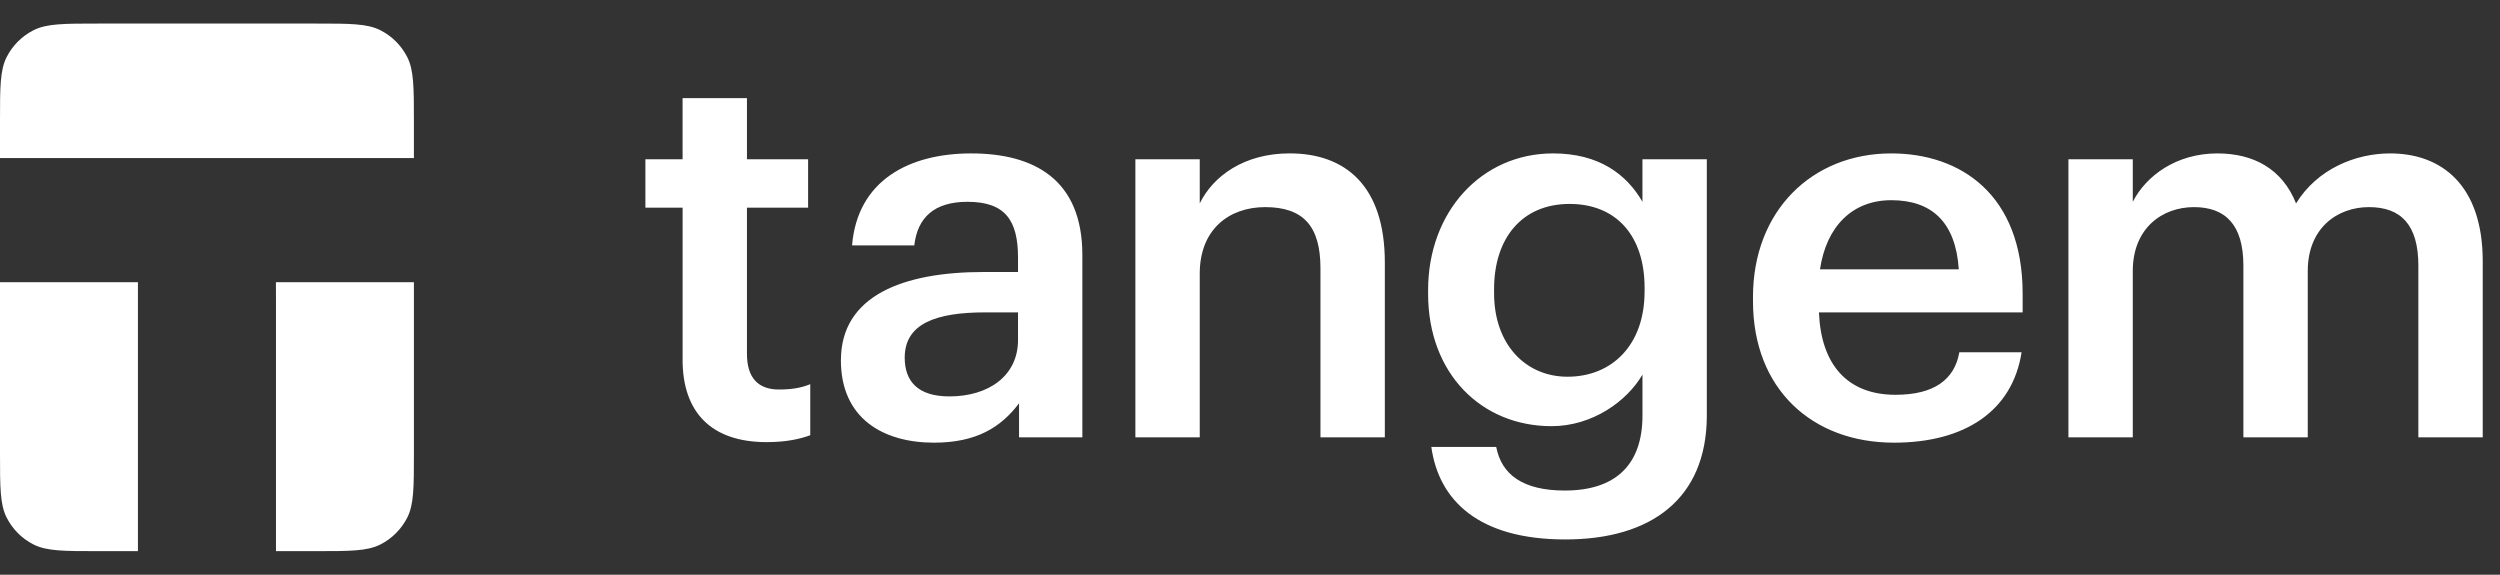 <?xml version="1.0" encoding="UTF-8" standalone="no"?><!DOCTYPE svg PUBLIC "-//W3C//DTD SVG 1.1//EN" "http://www.w3.org/Graphics/SVG/1.1/DTD/svg11.dtd"><svg width="100%" height="100%" viewBox="0 0 87 20" version="1.1" xmlns="http://www.w3.org/2000/svg" xmlns:xlink="http://www.w3.org/1999/xlink" xml:space="preserve" xmlns:serif="http://www.serif.com/" style="fill-rule:evenodd;clip-rule:evenodd;stroke-linejoin:round;stroke-miterlimit:2;"><rect x="0" y="0" width="87" height="20" fill="#333333" stroke="none"/><path d="M3.414,0.82l7.576,-0c1.195,-0 1.792,-0 2.249,0.233c0.402,0.203 0.727,0.53 0.932,0.931c0.233,0.457 0.233,1.054 0.233,2.249l0,1.267l-14.404,-0l-0,-1.267c-0,-1.195 -0,-1.792 0.233,-2.249c0.203,-0.401 0.53,-0.727 0.932,-0.931c0.457,-0.233 1.054,-0.233 2.249,-0.233Zm10.99,9l-4.802,0l0.002,0.665l0,8.695l1.386,0c1.195,0 1.792,0 2.25,-0.233c0.4,-0.203 0.726,-0.53 0.931,-0.931c0.233,-0.457 0.233,-1.054 0.233,-2.25l-0,-5.946Zm-9.604,0l-4.8,0l-0,5.947c-0,1.195 -0,1.792 0.233,2.248c0.205,0.402 0.53,0.729 0.932,0.932c0.457,0.233 1.054,0.233 2.249,0.233l1.386,0l-0,-9.36Zm18.954,2.698c-0,1.832 1,2.868 2.925,2.868c0.685,0 1.166,-0.11 1.518,-0.24l-0,-1.777c-0.315,0.13 -0.648,0.186 -1.093,0.186c-0.703,0 -1.11,-0.39 -1.11,-1.24l-0,-5.089l2.128,0l-0,-1.684l-2.128,0l-0,-2.128l-2.24,0l0,2.128l-1.294,0l-0,1.684l1.295,0l0,5.292l-0.001,0Zm11.673,-0.684c0,1.24 -1.018,1.961 -2.388,1.961c-1.11,0 -1.555,-0.537 -1.555,-1.35c0,-1.185 1.092,-1.574 2.795,-1.574l1.148,0l0,0.963Zm-6.164,0.703c-0,2.017 1.462,2.868 3.24,2.868c1.48,0 2.331,-0.537 2.96,-1.37l-0,1.185l2.203,0l-0,-6.347c-0,-2.646 -1.702,-3.534 -3.868,-3.534c-2.166,-0 -3.96,0.943 -4.146,3.2l2.165,-0c0.112,-0.961 0.685,-1.516 1.851,-1.516c1.315,-0 1.759,0.647 1.759,1.943l-0,0.5l-1.203,-0c-2.777,-0 -4.96,0.813 -4.96,3.07l-0.001,0.001Zm10.248,2.683l-0,-9.678l2.24,0l-0,1.536c0.463,-0.944 1.536,-1.74 3.128,-1.74c1.943,0 3.313,1.13 3.313,3.794l-0,6.088l-2.24,0l-0,-5.884c-0,-1.462 -0.592,-2.128 -1.924,-2.128c-1.26,0 -2.277,0.777 -2.277,2.313l-0,5.699l-2.24,0Zm17.72,-5.07c-0,1.85 -1.128,2.96 -2.683,2.96c-1.444,0 -2.554,-1.11 -2.554,-2.905l-0,-0.148c-0,-1.758 0.962,-2.96 2.628,-2.96c1.61,0 2.61,1.091 2.61,2.923l-0,0.13l-0.001,0Zm-7.421,5.403c0.259,1.85 1.628,3.22 4.664,3.22c2.998,0 4.905,-1.425 4.923,-4.275l-0,-8.956l-2.24,0l-0,1.48c-0.555,-0.962 -1.517,-1.683 -3.109,-1.683c-2.498,0 -4.35,2.035 -4.35,4.755l-0,0.13c-0,2.794 1.87,4.607 4.295,4.607c1.425,0 2.628,-0.87 3.165,-1.795l-0,1.425c-0,1.74 -0.963,2.61 -2.703,2.61c-1.462,0 -2.202,-0.556 -2.387,-1.518l-2.258,0Zm16.099,-0.148c-2.85,-0 -4.905,-1.869 -4.905,-4.922l0,-0.148c0,-2.998 2.055,-4.996 4.812,-4.996c2.406,-0 4.572,1.425 4.572,4.885l0,0.647l-7.089,-0c0.074,1.832 1,2.868 2.665,2.868c1.352,-0 2.055,-0.536 2.221,-1.48l2.166,-0c-0.315,2.036 -1.962,3.146 -4.442,3.146Zm-2.573,-6.032l4.83,-0c-0.11,-1.666 -0.962,-2.406 -2.35,-2.406c-1.35,-0 -2.258,0.907 -2.48,2.406Zm8.645,-3.83l-0,9.677l2.24,-0l-0,-5.792c-0,-1.48 1.018,-2.22 2.128,-2.22c1.092,-0 1.721,0.61 1.721,2.035l-0,5.977l2.24,-0l-0,-5.792c-0,-1.48 1.018,-2.22 2.129,-2.22c1.11,-0 1.72,0.61 1.72,2.035l-0,5.977l2.24,-0l-0,-6.125c-0,-2.665 -1.443,-3.756 -3.22,-3.756c-1.203,-0 -2.536,0.536 -3.276,1.74c-0.481,-1.204 -1.48,-1.74 -2.74,-1.74c-1.425,-0 -2.48,0.777 -2.942,1.684l0,-1.48l-2.24,-0Z" style="fill:#fff;"/></svg>